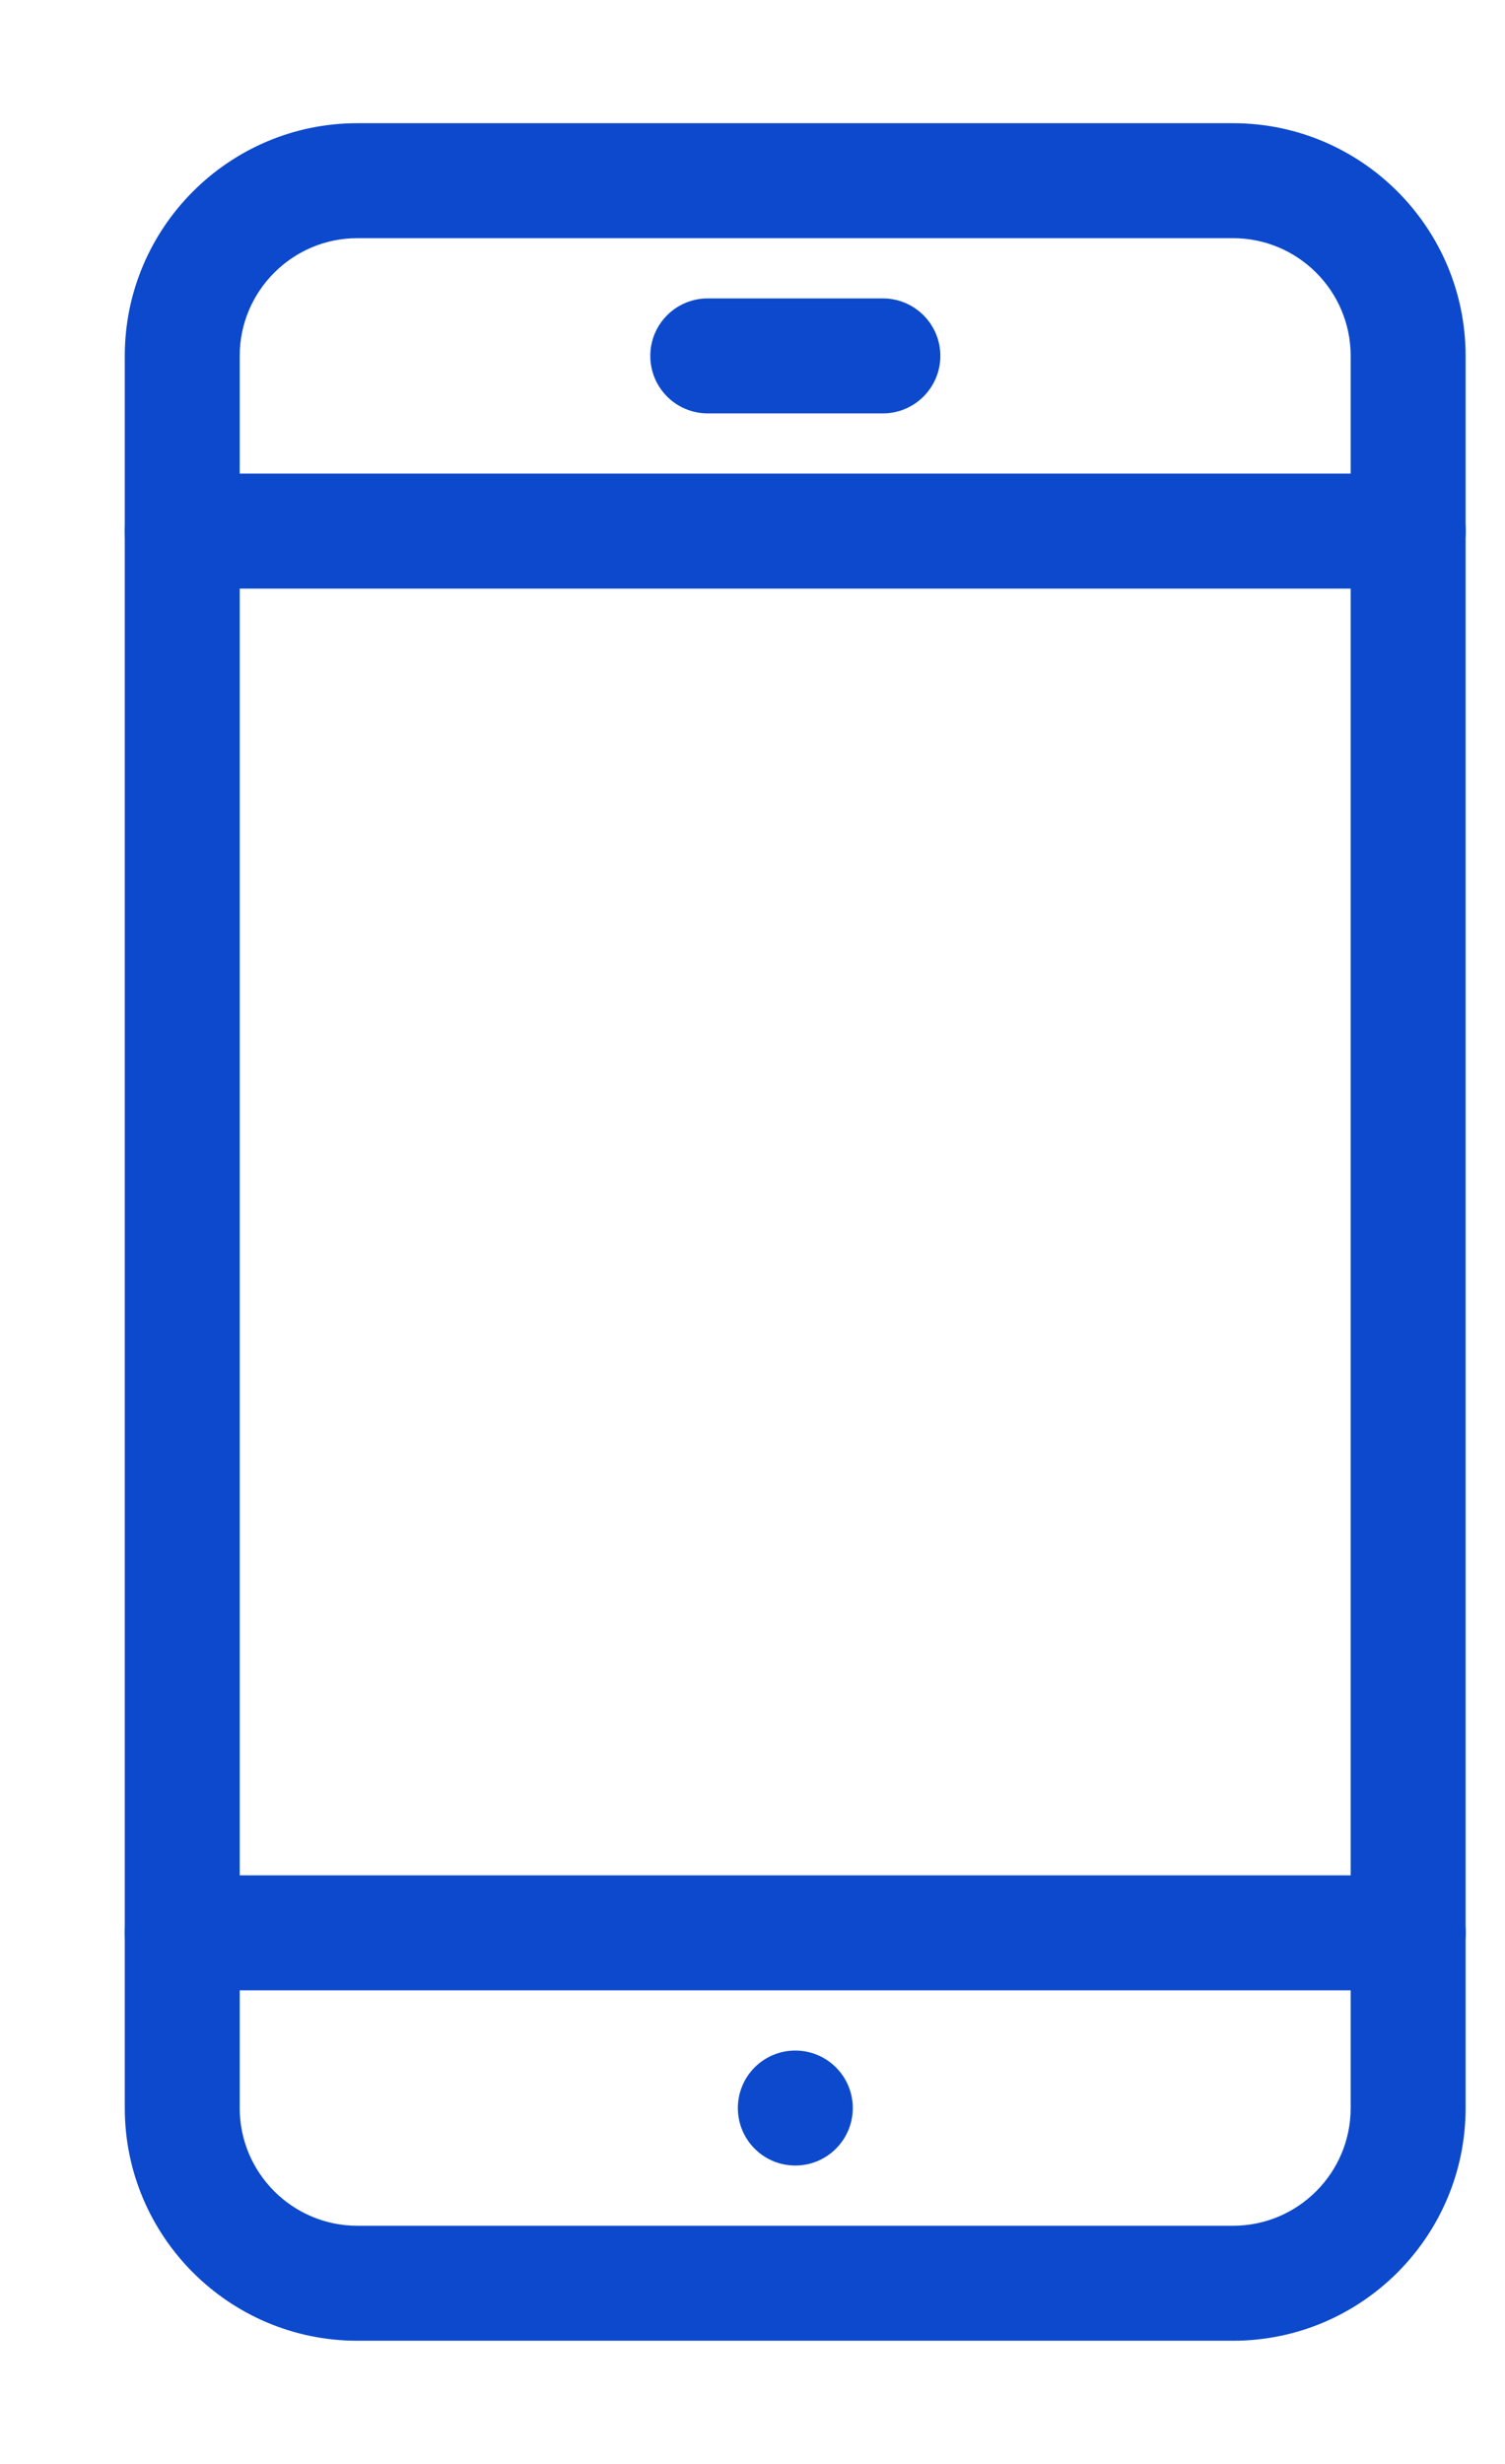 <svg width="11" height="18" viewBox="0 0 11 18" fill="none" xmlns="http://www.w3.org/2000/svg">
<path fill-rule="evenodd" clip-rule="evenodd" d="M2.612 1H9.012C9.895 1 10.612 1.718 10.612 2.6V15.4C10.612 16.282 9.895 17 9.012 17H2.612C1.731 17 1.012 16.282 1.012 15.4V2.6C1.012 1.718 1.731 1 2.612 1ZM9.012 16.36C9.542 16.36 9.972 15.929 9.972 15.4V2.6C9.972 2.071 9.542 1.64 9.012 1.64H2.612C2.083 1.64 1.652 2.071 1.652 2.6V15.4C1.652 15.929 2.083 16.36 2.612 16.36H9.012Z" fill="#0C49CD"/>
<path d="M9.012 0.9H2.612V1.1H9.012V0.9ZM10.712 2.6C10.712 1.663 9.95 0.9 9.012 0.9V1.1C9.84 1.1 10.512 1.773 10.512 2.6H10.712ZM10.712 15.4V2.6H10.512V15.4H10.712ZM9.012 17.1C9.95 17.1 10.712 16.338 10.712 15.4H10.512C10.512 16.227 9.84 16.9 9.012 16.9V17.1ZM2.612 17.1H9.012V16.9H2.612V17.1ZM0.912 15.4C0.912 16.338 1.675 17.1 2.612 17.1V16.9C1.786 16.9 1.112 16.227 1.112 15.4H0.912ZM0.912 2.6V15.4H1.112V2.6H0.912ZM2.612 0.9C1.675 0.9 0.912 1.663 0.912 2.6H1.112C1.112 1.773 1.786 1.1 2.612 1.1V0.9ZM9.872 15.4C9.872 15.874 9.487 16.26 9.012 16.26V16.46C9.597 16.46 10.072 15.984 10.072 15.4H9.872ZM9.872 2.6V15.4H10.072V2.6H9.872ZM9.012 1.74C9.487 1.74 9.872 2.126 9.872 2.6H10.072C10.072 2.015 9.597 1.54 9.012 1.54V1.74ZM2.612 1.74H9.012V1.54H2.612V1.74ZM1.752 2.6C1.752 2.126 2.138 1.74 2.612 1.74V1.54C2.028 1.54 1.552 2.015 1.552 2.6H1.752ZM1.752 15.4V2.6H1.552V15.4H1.752ZM2.612 16.26C2.138 16.26 1.752 15.874 1.752 15.4H1.552C1.552 15.984 2.028 16.46 2.612 16.46V16.26ZM9.012 16.26H2.612V16.46H9.012V16.26Z" fill="#0C49CD"/>
<path d="M6.453 2.28H5.173C4.996 2.28 4.853 2.423 4.853 2.6C4.853 2.777 4.996 2.92 5.173 2.92H6.453C6.629 2.92 6.773 2.777 6.773 2.6C6.773 2.423 6.629 2.28 6.453 2.28Z" fill="#0C49CD" stroke="#0C49CD" stroke-width="0.2"/>
<path d="M5.813 15.08C5.636 15.08 5.493 15.223 5.493 15.4C5.493 15.577 5.636 15.72 5.813 15.72C5.989 15.72 6.133 15.577 6.133 15.4C6.133 15.223 5.989 15.08 5.813 15.08Z" fill="#0C49CD" stroke="#0C49CD" stroke-width="0.2"/>
<path d="M10.293 3.56H1.332C1.156 3.56 1.012 3.703 1.012 3.88C1.012 4.057 1.156 4.2 1.332 4.2H10.293C10.469 4.2 10.613 4.057 10.613 3.88C10.613 3.703 10.469 3.56 10.293 3.56Z" fill="#0C49CD" stroke="#0C49CD" stroke-width="0.2"/>
<path d="M10.293 13.8H1.332C1.156 13.8 1.012 13.943 1.012 14.12C1.012 14.297 1.156 14.44 1.332 14.44H10.293C10.469 14.44 10.613 14.297 10.613 14.12C10.613 13.943 10.469 13.8 10.293 13.8Z" fill="#0C49CD" stroke="#0C49CD" stroke-width="0.2"/>
</svg>
